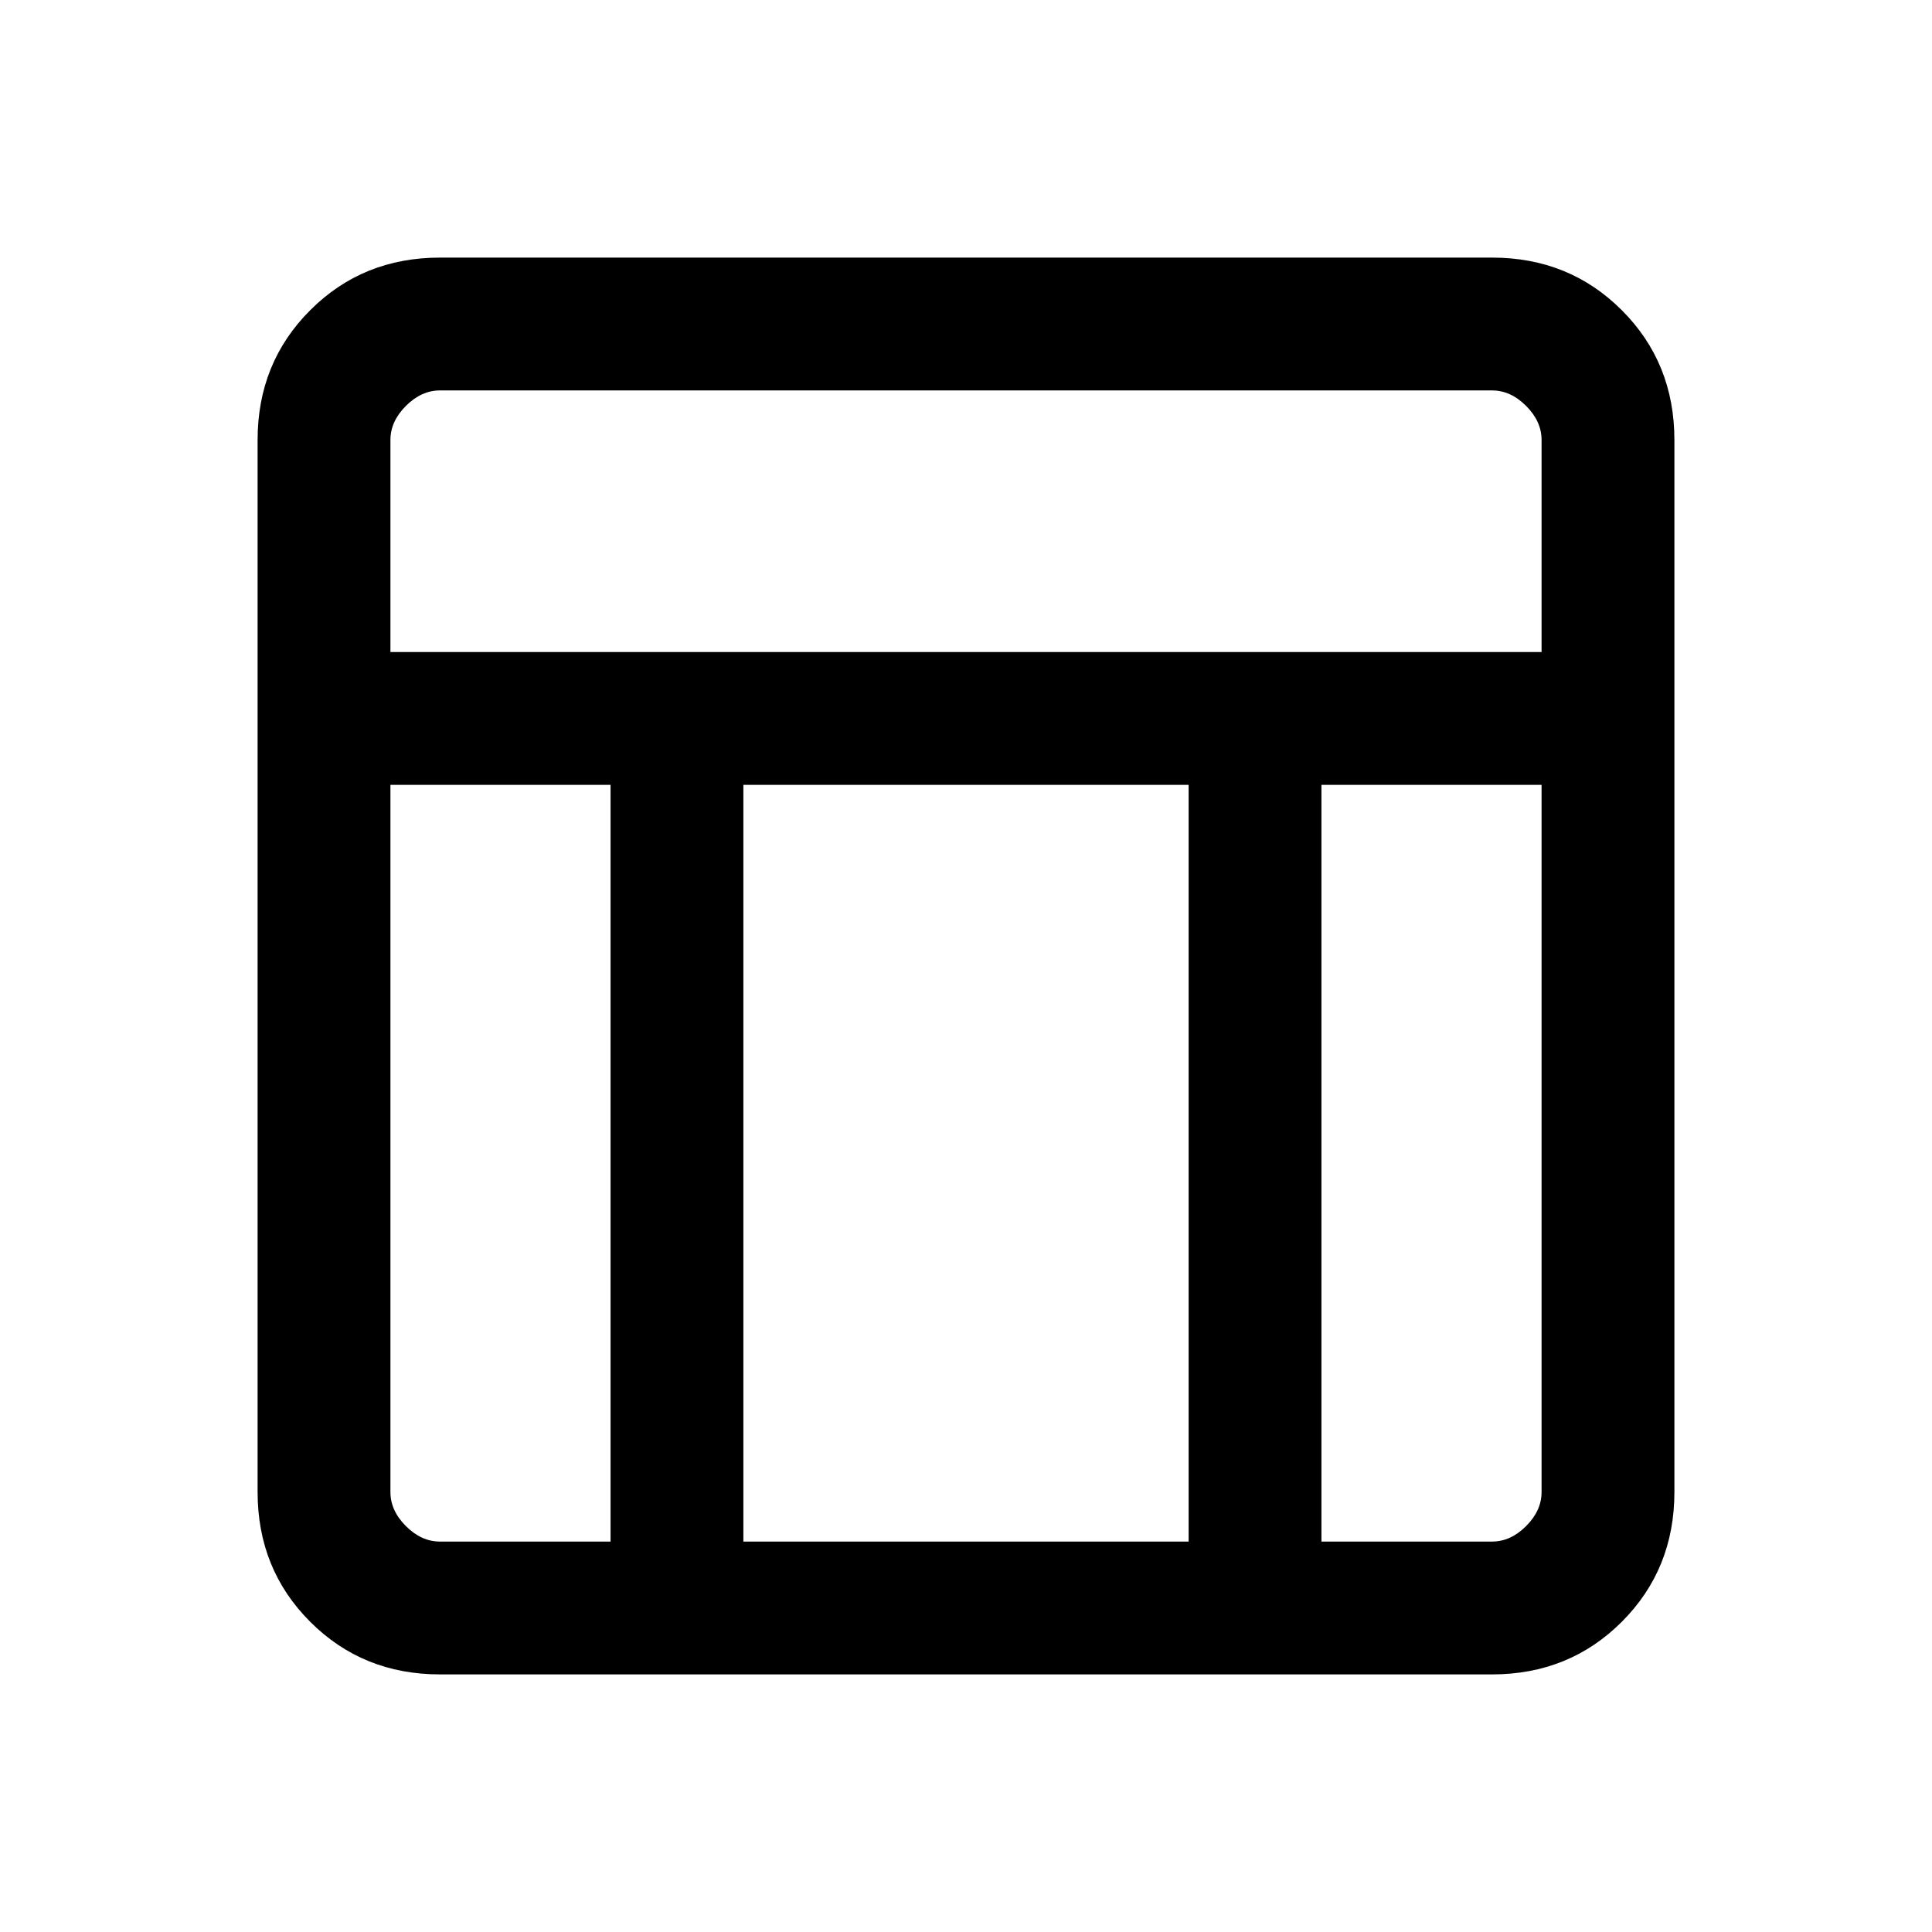<svg xmlns="http://www.w3.org/2000/svg" height="24" viewBox="0 -960 960 960" width="24"><path d="M741.38-128H218.62q-38.35 0-64.48-26.14Q128-180.27 128-218.62v-522.76q0-38.35 26.14-64.48Q180.27-832 218.62-832h522.76q38.35 0 64.48 26.14Q832-779.73 832-741.38v522.76q0 38.35-26.14 64.48Q779.73-128 741.38-128ZM194-636h572v-105.38q0-9.24-7.69-16.93-7.69-7.69-16.93-7.69H218.62q-9.24 0-16.93 7.69-7.69 7.69-7.69 16.93V-636Zm109.38 66H194v351.38q0 9.24 7.69 16.93 7.69 7.69 16.93 7.69h84.76v-376Zm353.24 0v376h84.76q9.24 0 16.93-7.69 7.69-7.69 7.69-16.93V-570H656.62Zm-66 0H369.38v376h221.24v-376Z"/></svg>